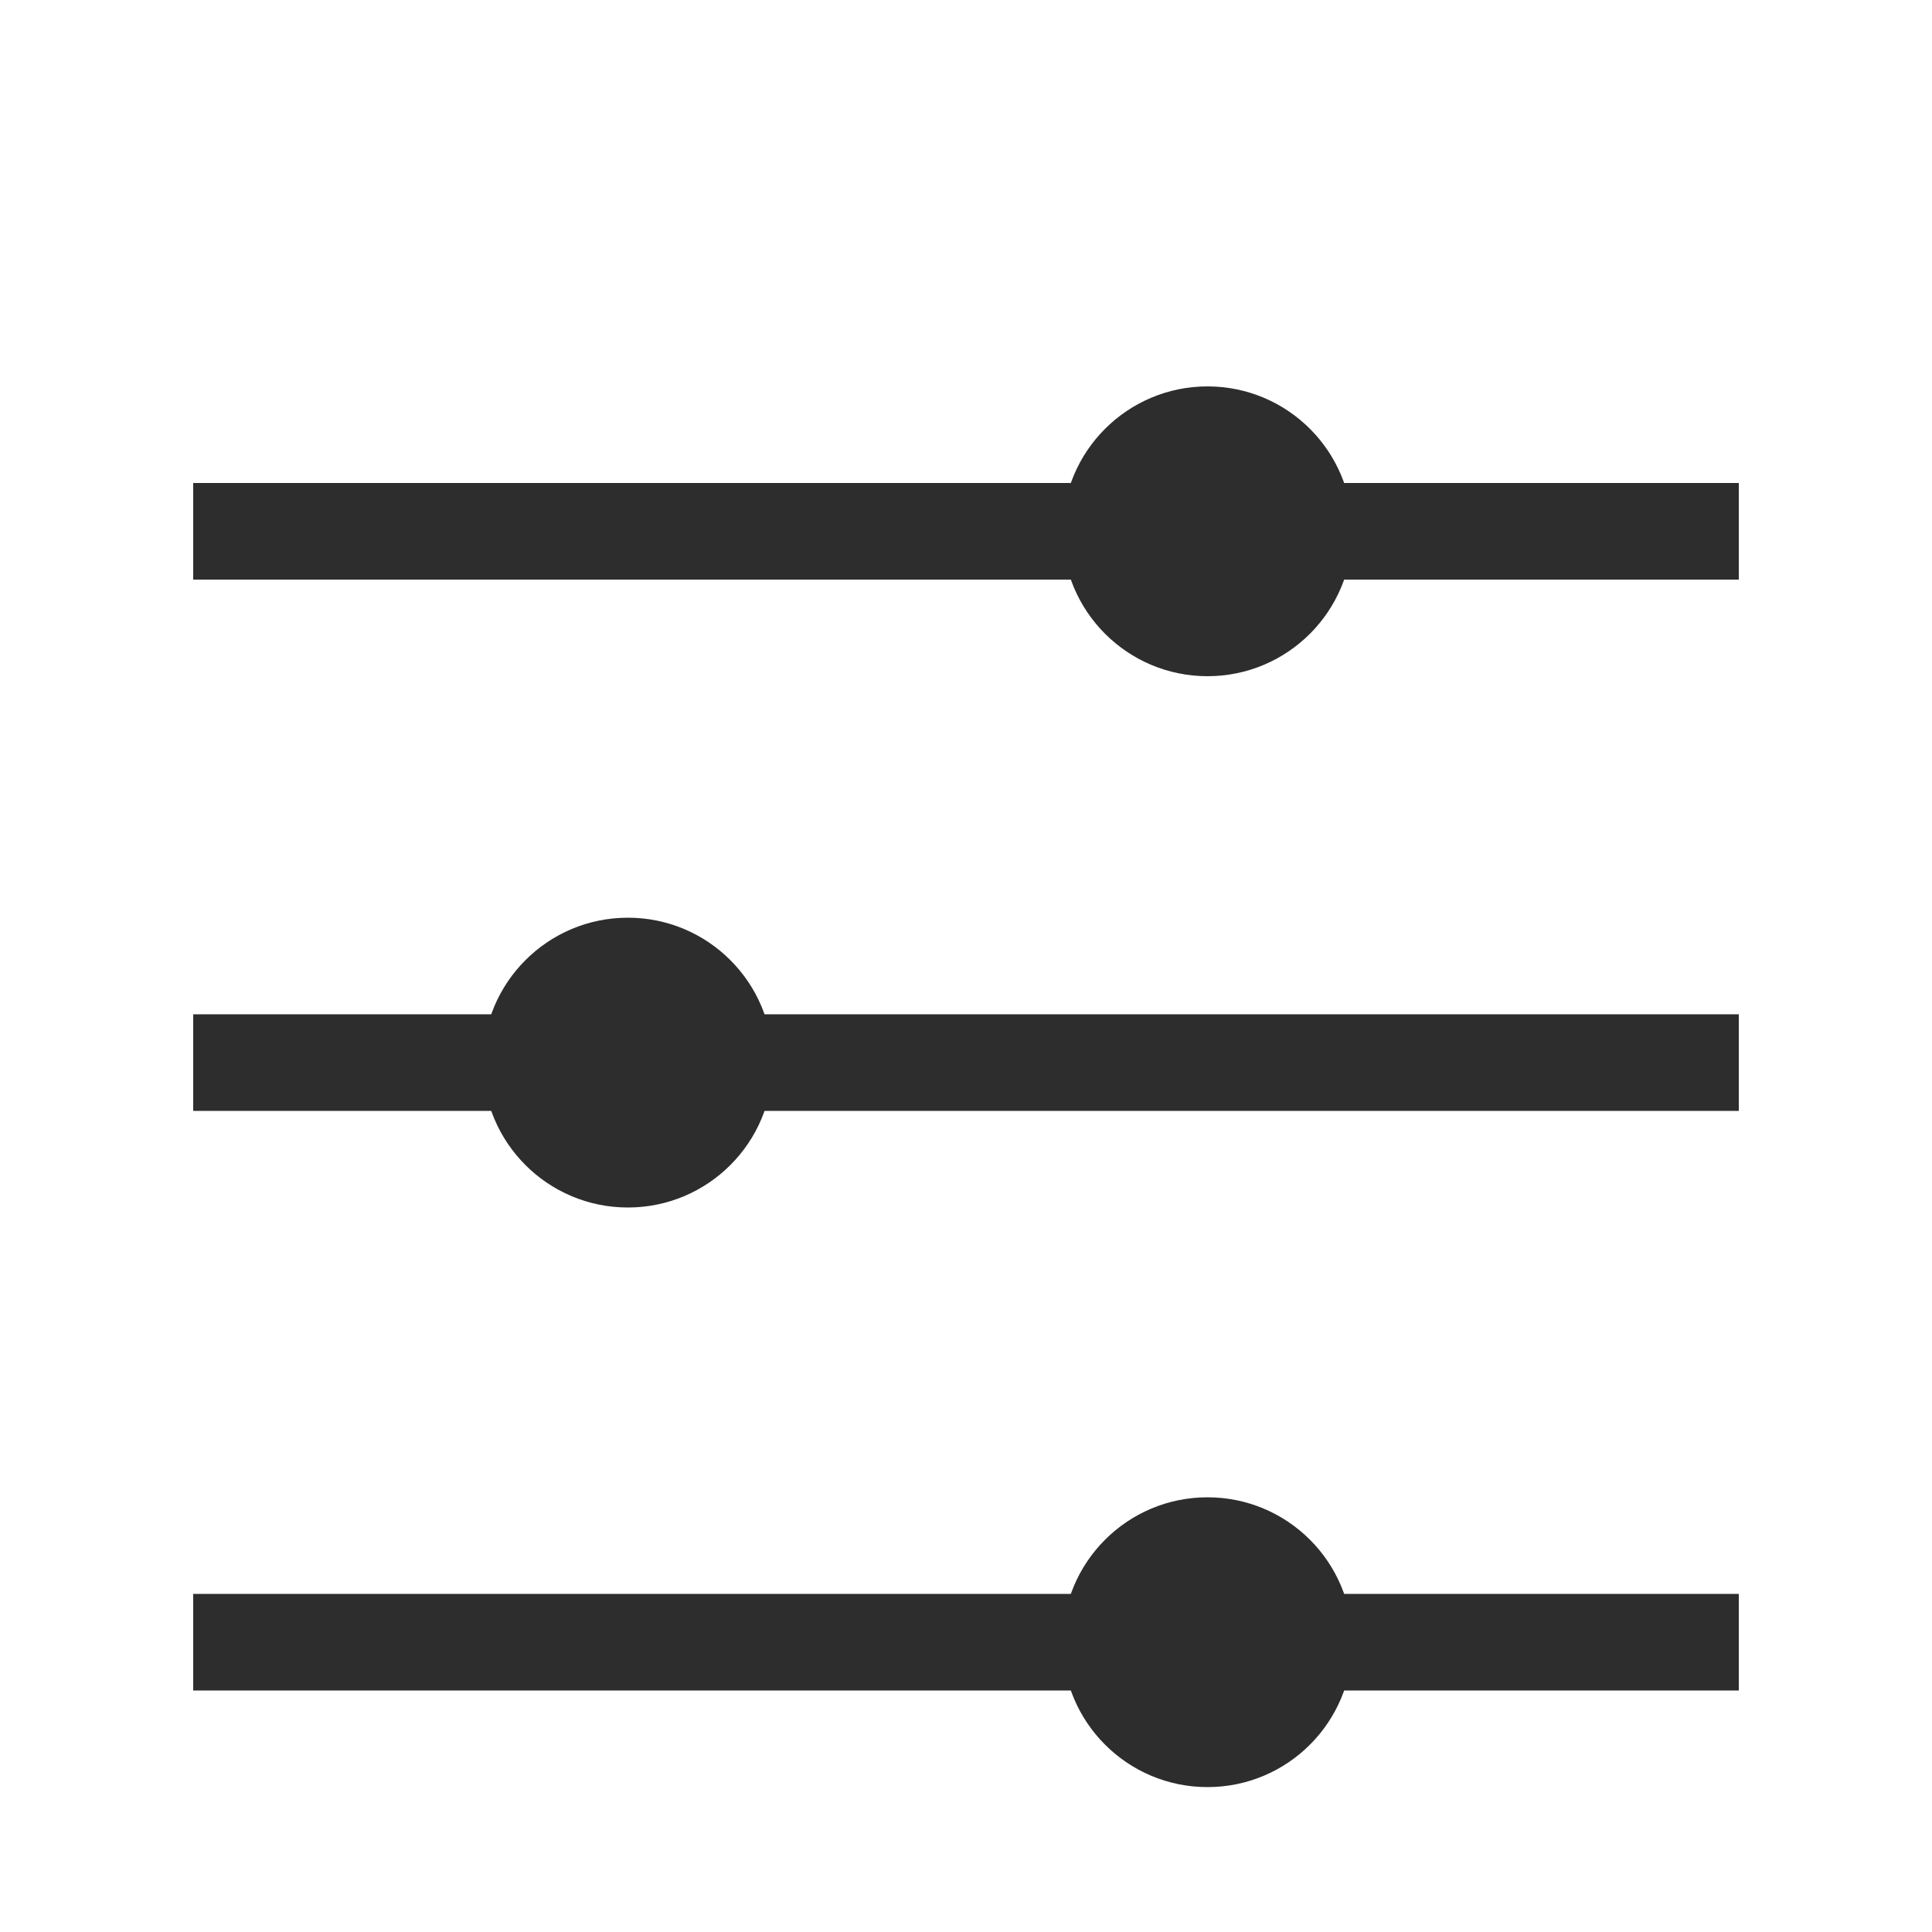 <svg width="20" height="20" viewBox="0 0 20 20" fill="none" xmlns="http://www.w3.org/2000/svg">
<rect x="2" y="5" width="16" height="1" fill="#2D2D2D"/>
<rect x="2" y="16.5" width="16" height="1" fill="#2D2D2D"/>
<rect x="18" y="11.5" width="16" height="1" transform="rotate(-180 18 11.5)" fill="#2D2D2D"/>
<circle cx="12.5" cy="5.5" r="1.5" fill="#2D2D2D"/>
<circle cx="12.5" cy="17" r="1.5" fill="#2D2D2D"/>
<ellipse cx="6.5" cy="11" rx="1.5" ry="1.5" transform="rotate(-180 6.5 11)" fill="#2D2D2D"/>
</svg>
